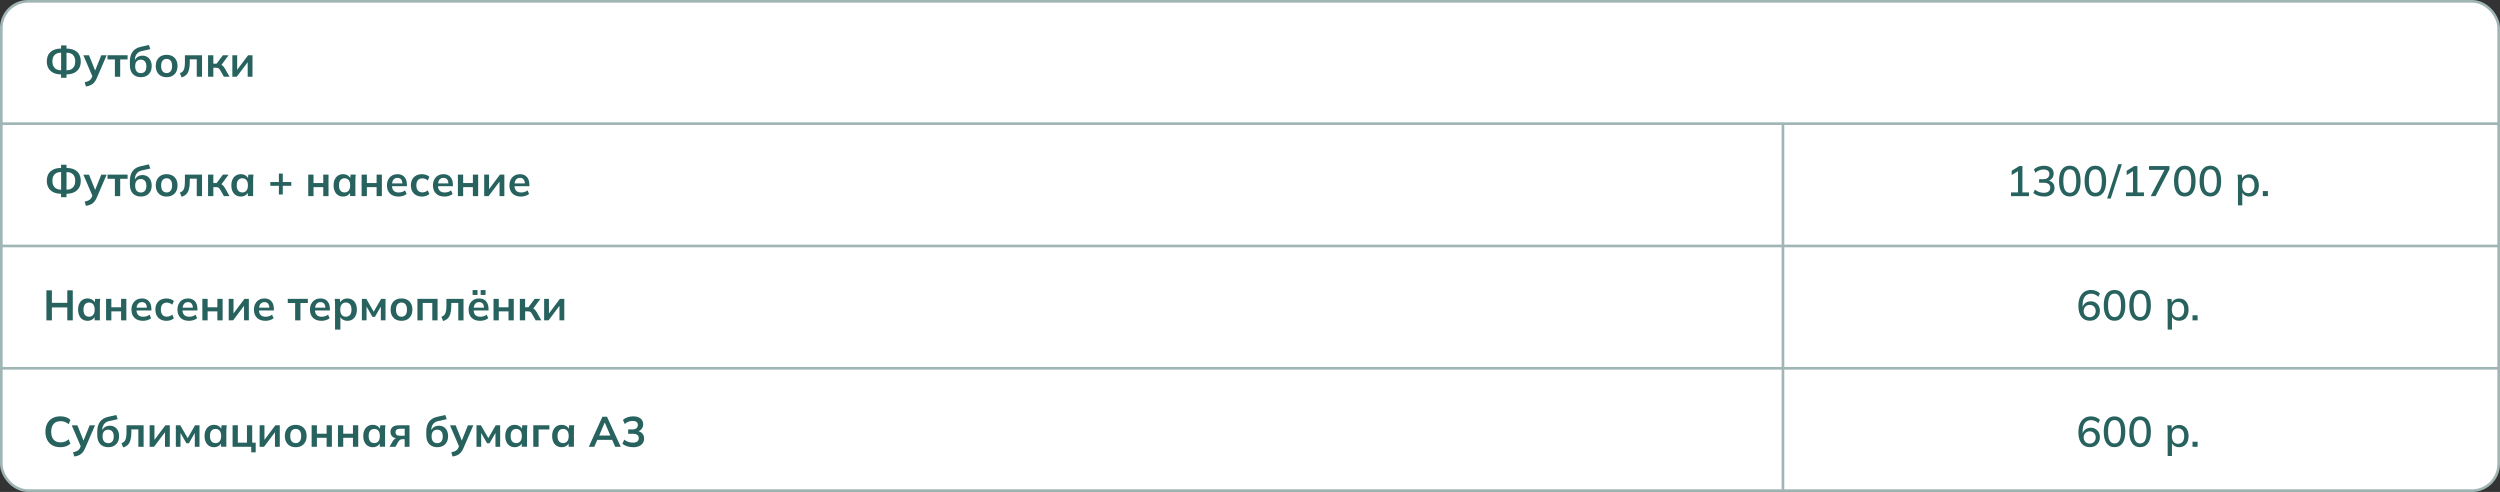 <?xml version="1.0" encoding="UTF-8"?>
<svg id="_Слой_2" data-name="Слой 2" xmlns="http://www.w3.org/2000/svg" viewBox="0 0 938.93 184.76">
  <rect x="0" y="0" width="938.93" height="184.76" fill="#333333" stroke="none"/>
  <defs>
    <style>
      .cls-1 {
        fill: #fff;
      }

      .cls-1, .cls-2 {
        stroke: #a0b6b5;
        stroke-miterlimit: 10;
      }

      .cls-3 {
        fill: #27625f;
        stroke-width: 0px;
      }

      .cls-2 {
        fill: none;
      }
    </style>
  </defs>
  <g id="_Слой_1-2" data-name="Слой 1">
    <g>
      <g>
        <rect class="cls-1" x=".5" y=".5" width="937.93" height="183.76" rx="10" ry="10"/>
        <line class="cls-2" x1=".5" y1="46.44" x2="938.43" y2="46.44"/>
        <line class="cls-2" x1="669.63" y1="46.44" x2="669.63" y2="184.26"/>
        <line class="cls-2" x1=".5" y1="92.38" x2="938.43" y2="92.38"/>
        <line class="cls-2" x1=".5" y1="138.32" x2="938.43" y2="138.32"/>
      </g>
      <g>
        <g>
          <path class="cls-3" d="m22.93,74.06v-1.66l.51.38h-.45c-1.12,0-2.09-.19-2.9-.58-.81-.38-1.43-.94-1.86-1.66-.43-.72-.65-1.59-.65-2.62,0-1.56.47-2.75,1.42-3.59.94-.84,2.27-1.26,3.99-1.26h.45l-.51.38v-1.57h2.05v1.57l-.51-.38h.45c1.72,0,3.05.42,4,1.26.95.84,1.42,2.03,1.42,3.59,0,1.02-.22,1.9-.66,2.62-.44.72-1.06,1.27-1.86,1.66-.81.38-1.77.58-2.9.58h-.45l.51-.38v1.66h-2.05Zm.02-2.48v-7.3l.43.35h-.59c-.94,0-1.69.27-2.26.82-.57.55-.86,1.37-.86,2.47,0,.71.13,1.32.4,1.81.27.49.63.86,1.1,1.11s1.01.38,1.62.38h.59l-.43.35Zm2.03,0l-.45-.35h.61c.61,0,1.15-.12,1.62-.38s.83-.62,1.1-1.11c.26-.49.39-1.09.39-1.81,0-1.1-.28-1.92-.85-2.47-.57-.55-1.32-.82-2.26-.82h-.61l.45-.35v7.3Z"/>
          <path class="cls-3" d="m32.26,77.29l-.46-1.58c.5-.11.92-.23,1.26-.37.34-.14.62-.32.85-.54.22-.22.41-.51.56-.86l.4-.94-.05.78-3.52-8.19h2.13l2.53,6.3h-.46l2.54-6.3h2.02l-3.68,8.53c-.25.58-.51,1.05-.8,1.43-.29.38-.6.68-.93.91s-.69.41-1.09.54-.83.23-1.3.3Z"/>
          <path class="cls-3" d="m43.15,73.66v-6.51h-2.77v-1.57h7.54v1.57h-2.78v6.51h-1.98Z"/>
          <path class="cls-3" d="m52.94,73.82c-1.27,0-2.28-.38-3.03-1.15-.75-.77-1.13-1.89-1.13-3.38v-1.38c0-1.52.35-2.75,1.04-3.68s1.74-1.54,3.14-1.84l2.96-.67.54,1.57-3.33.74c-.55.12-1.01.34-1.38.66-.36.33-.63.71-.82,1.16s-.27.93-.27,1.44v.85h-.27c.12-.48.31-.9.59-1.26s.63-.64,1.06-.84c.43-.2.91-.3,1.46-.3.68,0,1.28.16,1.8.47.52.32.92.77,1.22,1.36s.45,1.3.45,2.12-.17,1.57-.5,2.19c-.34.62-.81,1.1-1.41,1.43s-1.31.5-2.12.5Zm-.06-1.52c.66,0,1.18-.21,1.54-.63.37-.42.55-1.05.55-1.9s-.19-1.45-.56-1.88c-.37-.43-.89-.65-1.54-.65s-1.16.21-1.54.64c-.37.43-.56,1.03-.56,1.82,0,.86.19,1.51.56,1.94.37.43.88.65,1.54.65Z"/>
          <path class="cls-3" d="m62.58,73.82c-.83,0-1.55-.17-2.16-.51-.61-.34-1.08-.83-1.42-1.46-.34-.63-.5-1.38-.5-2.24s.17-1.61.5-2.23c.34-.62.81-1.11,1.42-1.45.61-.34,1.33-.51,2.16-.51s1.55.17,2.17.51c.61.34,1.09.82,1.42,1.45.34.62.5,1.37.5,2.23s-.17,1.61-.5,2.24c-.34.63-.81,1.11-1.42,1.46-.61.34-1.34.51-2.17.51Zm0-1.54c.63,0,1.13-.22,1.5-.66.37-.44.56-1.11.56-2.01s-.19-1.56-.56-2c-.37-.44-.87-.66-1.5-.66s-1.13.22-1.5.66-.56,1.1-.56,2,.19,1.57.56,2.01c.37.44.88.66,1.5.66Z"/>
          <path class="cls-3" d="m68.19,73.88l-.62-1.57c.35-.13.65-.3.89-.5.24-.21.43-.47.58-.8.14-.33.25-.73.31-1.22.06-.49.1-1.06.1-1.74v-2.48h6.43v8.08h-1.98v-6.54h-2.62v1.01c0,1.16-.11,2.14-.32,2.92-.21.78-.54,1.41-.99,1.86-.45.46-1.04.78-1.76.98Z"/>
          <path class="cls-3" d="m78.14,73.66v-8.08h1.98v3.17h1.22l2.37-3.17h2.14l-2.98,4.03-.43-.62c.3.03.56.11.79.24.23.13.45.31.66.54s.41.52.62.87l1.7,3.02h-2.13l-1.38-2.43c-.14-.25-.28-.44-.42-.58s-.29-.23-.46-.29c-.17-.05-.38-.08-.62-.08h-1.07v3.38h-1.98Z"/>
          <path class="cls-3" d="m90.45,73.82c-.7,0-1.32-.17-1.86-.5s-.95-.82-1.25-1.45c-.3-.63-.45-1.38-.45-2.26s.15-1.62.45-2.25.71-1.1,1.25-1.44,1.15-.5,1.86-.5,1.28.17,1.8.5.86.79,1.03,1.35h-.18l.18-1.7h1.92c-.03.33-.06.67-.09,1.01-.03.34-.04.68-.04,1.01v6.06h-1.98l-.02-1.66h.19c-.17.55-.52,1-1.04,1.33-.52.33-1.11.5-1.78.5Zm.56-1.54c.63,0,1.14-.22,1.52-.66.38-.44.58-1.11.58-2.01s-.19-1.56-.58-2c-.38-.44-.89-.66-1.52-.66s-1.14.22-1.52.66c-.38.44-.58,1.1-.58,2s.19,1.57.57,2.01c.38.44.89.66,1.53.66Z"/>
          <path class="cls-3" d="m104.74,73.04v-3.26h-3.22v-1.41h3.22v-3.18h1.46v3.18h3.2v1.41h-3.2v3.26h-1.46Z"/>
          <path class="cls-3" d="m115.77,73.66v-8.08h1.98v3.17h3.65v-3.17h1.98v8.08h-1.98v-3.38h-3.65v3.38h-1.98Z"/>
          <path class="cls-3" d="m128.85,73.82c-.7,0-1.32-.17-1.86-.5s-.95-.82-1.25-1.45c-.3-.63-.45-1.38-.45-2.26s.15-1.62.45-2.25.71-1.1,1.25-1.44,1.15-.5,1.86-.5,1.28.17,1.8.5.86.79,1.03,1.35h-.18l.18-1.7h1.92c-.03.33-.06.67-.09,1.01-.03.34-.04.68-.04,1.01v6.06h-1.98l-.02-1.66h.19c-.17.55-.52,1-1.04,1.33-.52.33-1.11.5-1.78.5Zm.56-1.54c.63,0,1.14-.22,1.52-.66.38-.44.58-1.11.58-2.01s-.19-1.56-.58-2c-.38-.44-.89-.66-1.52-.66s-1.14.22-1.52.66c-.38.44-.58,1.1-.58,2s.19,1.57.57,2.01c.38.44.89.66,1.53.66Z"/>
          <path class="cls-3" d="m135.81,73.66v-8.08h1.98v3.17h3.65v-3.17h1.98v8.08h-1.98v-3.38h-3.65v3.38h-1.98Z"/>
          <path class="cls-3" d="m149.66,73.82c-1.35,0-2.42-.37-3.18-1.12-.77-.75-1.15-1.77-1.15-3.07,0-.84.17-1.58.5-2.21.33-.63.79-1.12,1.38-1.47.59-.35,1.28-.53,2.07-.53s1.43.17,1.95.5c.52.33.92.79,1.19,1.39.27.6.41,1.3.41,2.1v.53h-5.89v-1.06h4.46l-.27.22c0-.75-.16-1.32-.47-1.71-.31-.39-.77-.59-1.37-.59-.66,0-1.17.23-1.53.7-.36.47-.54,1.13-.54,1.97v.21c0,.87.22,1.53.65,1.96s1.04.65,1.83.65c.46,0,.89-.06,1.29-.18.4-.12.78-.32,1.14-.6l.59,1.34c-.38.31-.84.55-1.38.72s-1.1.26-1.7.26Z"/>
          <path class="cls-3" d="m158.46,73.82c-.83,0-1.56-.17-2.18-.51-.62-.34-1.11-.83-1.45-1.46-.34-.63-.51-1.39-.51-2.26s.17-1.62.52-2.24c.35-.62.83-1.09,1.45-1.42.62-.33,1.34-.5,2.18-.5.53,0,1.05.08,1.56.25.51.17.92.4,1.24.71l-.61,1.39c-.29-.27-.61-.47-.97-.6-.36-.13-.71-.2-1.05-.2-.71,0-1.27.22-1.67.67s-.6,1.1-.6,1.95.2,1.51.6,1.97.96.69,1.67.69c.33,0,.67-.06,1.03-.19s.69-.33.98-.59l.61,1.38c-.33.31-.75.55-1.26.72s-1.02.26-1.54.26Z"/>
          <path class="cls-3" d="m166.94,73.82c-1.35,0-2.42-.37-3.18-1.12-.77-.75-1.15-1.77-1.15-3.07,0-.84.17-1.58.5-2.21.33-.63.79-1.12,1.38-1.47.59-.35,1.28-.53,2.07-.53s1.43.17,1.95.5c.52.33.92.79,1.19,1.39.27.6.41,1.3.41,2.1v.53h-5.89v-1.06h4.46l-.27.22c0-.75-.16-1.32-.47-1.71-.31-.39-.77-.59-1.37-.59-.66,0-1.17.23-1.53.7-.36.47-.54,1.13-.54,1.97v.21c0,.87.22,1.53.65,1.96s1.04.65,1.83.65c.46,0,.89-.06,1.29-.18.4-.12.78-.32,1.14-.6l.59,1.34c-.38.31-.84.55-1.38.72s-1.1.26-1.7.26Z"/>
          <path class="cls-3" d="m171.97,73.66v-8.08h1.98v3.17h3.65v-3.17h1.98v8.08h-1.98v-3.38h-3.65v3.38h-1.98Z"/>
          <path class="cls-3" d="m181.85,73.66v-8.08h1.81v6.11h-.48l4.59-6.11h1.65v8.08h-1.81v-6.13h.5l-4.61,6.13h-1.65Z"/>
          <path class="cls-3" d="m195.66,73.82c-1.35,0-2.42-.37-3.18-1.12-.77-.75-1.15-1.77-1.15-3.07,0-.84.17-1.58.5-2.21.33-.63.79-1.12,1.38-1.47.59-.35,1.28-.53,2.07-.53s1.43.17,1.95.5c.52.33.92.79,1.19,1.39.27.6.41,1.3.41,2.1v.53h-5.89v-1.06h4.46l-.27.22c0-.75-.16-1.32-.47-1.71-.31-.39-.77-.59-1.37-.59-.66,0-1.17.23-1.53.7-.36.47-.54,1.13-.54,1.97v.21c0,.87.22,1.53.65,1.96s1.04.65,1.83.65c.46,0,.89-.06,1.29-.18.4-.12.78-.32,1.14-.6l.59,1.34c-.38.31-.84.55-1.38.72s-1.1.26-1.7.26Z"/>
        </g>
        <g>
          <path class="cls-3" d="m17.43,120.32v-11.28h2.06v4.7h5.78v-4.7h2.06v11.28h-2.06v-4.86h-5.78v4.86h-2.06Z"/>
          <path class="cls-3" d="m32.89,120.49c-.7,0-1.32-.17-1.86-.5s-.95-.82-1.25-1.45c-.3-.63-.45-1.38-.45-2.26s.15-1.62.45-2.25.71-1.1,1.25-1.44,1.15-.5,1.86-.5,1.28.17,1.8.5.86.79,1.03,1.35h-.18l.18-1.7h1.92c-.03.33-.06.67-.09,1.01-.03.34-.04.68-.04,1.01v6.06h-1.98l-.02-1.66h.19c-.17.55-.52,1-1.04,1.33-.52.33-1.11.5-1.78.5Zm.56-1.54c.63,0,1.14-.22,1.52-.66.38-.44.58-1.11.58-2.01s-.19-1.56-.58-2c-.38-.44-.89-.66-1.52-.66s-1.14.22-1.52.66c-.38.44-.58,1.1-.58,2s.19,1.57.57,2.01c.38.44.89.66,1.53.66Z"/>
          <path class="cls-3" d="m39.84,120.32v-8.08h1.98v3.17h3.65v-3.17h1.98v8.08h-1.98v-3.38h-3.65v3.38h-1.98Z"/>
          <path class="cls-3" d="m53.7,120.49c-1.35,0-2.42-.37-3.18-1.12-.77-.75-1.15-1.77-1.15-3.07,0-.84.17-1.58.5-2.21.33-.63.79-1.12,1.38-1.47.59-.35,1.28-.53,2.07-.53s1.43.17,1.95.5c.52.33.92.79,1.19,1.39.27.6.41,1.3.41,2.1v.53h-5.89v-1.06h4.46l-.27.22c0-.75-.16-1.32-.47-1.71-.31-.39-.77-.59-1.37-.59-.66,0-1.17.23-1.53.7-.36.47-.54,1.13-.54,1.97v.21c0,.87.22,1.53.65,1.96s1.04.65,1.83.65c.46,0,.89-.06,1.29-.18.4-.12.78-.32,1.14-.6l.59,1.34c-.38.31-.84.55-1.38.72s-1.1.26-1.7.26Z"/>
          <path class="cls-3" d="m62.5,120.49c-.83,0-1.56-.17-2.18-.51-.62-.34-1.11-.83-1.45-1.46-.34-.63-.51-1.39-.51-2.26s.17-1.62.52-2.24c.35-.62.83-1.09,1.45-1.42.62-.33,1.34-.5,2.18-.5.53,0,1.05.08,1.56.25.51.17.92.4,1.24.71l-.61,1.39c-.29-.27-.61-.47-.97-.6-.36-.13-.71-.2-1.05-.2-.71,0-1.27.22-1.67.67s-.6,1.1-.6,1.95.2,1.51.6,1.97.96.69,1.67.69c.33,0,.67-.06,1.03-.19s.69-.33.98-.59l.61,1.38c-.33.31-.75.55-1.26.72s-1.02.26-1.54.26Z"/>
          <path class="cls-3" d="m70.98,120.49c-1.35,0-2.42-.37-3.18-1.12-.77-.75-1.15-1.77-1.15-3.07,0-.84.17-1.58.5-2.21.33-.63.79-1.12,1.38-1.47.59-.35,1.28-.53,2.07-.53s1.43.17,1.95.5c.52.33.92.79,1.19,1.39.27.6.41,1.3.41,2.1v.53h-5.89v-1.06h4.46l-.27.22c0-.75-.16-1.32-.47-1.71-.31-.39-.77-.59-1.37-.59-.66,0-1.17.23-1.53.7-.36.47-.54,1.13-.54,1.97v.21c0,.87.22,1.53.65,1.96s1.04.65,1.83.65c.46,0,.89-.06,1.29-.18.4-.12.78-.32,1.14-.6l.59,1.34c-.38.31-.84.55-1.38.72s-1.1.26-1.7.26Z"/>
          <path class="cls-3" d="m76,120.32v-8.08h1.98v3.17h3.65v-3.17h1.98v8.08h-1.98v-3.38h-3.65v3.38h-1.98Z"/>
          <path class="cls-3" d="m85.89,120.32v-8.08h1.81v6.11h-.48l4.59-6.11h1.65v8.08h-1.81v-6.13h.5l-4.61,6.13h-1.65Z"/>
          <path class="cls-3" d="m99.7,120.49c-1.35,0-2.42-.37-3.18-1.12-.77-.75-1.15-1.77-1.15-3.07,0-.84.17-1.58.5-2.21.33-.63.79-1.12,1.38-1.47.59-.35,1.28-.53,2.07-.53s1.43.17,1.95.5c.52.33.92.79,1.19,1.39.27.6.41,1.3.41,2.1v.53h-5.89v-1.06h4.46l-.27.22c0-.75-.16-1.32-.47-1.71-.31-.39-.77-.59-1.37-.59-.66,0-1.17.23-1.53.7-.36.47-.54,1.13-.54,1.97v.21c0,.87.22,1.53.65,1.96s1.04.65,1.83.65c.46,0,.89-.06,1.29-.18.4-.12.78-.32,1.14-.6l.59,1.34c-.38.31-.84.55-1.38.72s-1.1.26-1.7.26Z"/>
          <path class="cls-3" d="m110.85,120.32v-6.51h-2.77v-1.57h7.54v1.57h-2.78v6.51h-1.98Z"/>
          <path class="cls-3" d="m120.74,120.49c-1.35,0-2.42-.37-3.18-1.12-.77-.75-1.15-1.77-1.15-3.07,0-.84.17-1.58.5-2.21.33-.63.79-1.12,1.38-1.47.59-.35,1.28-.53,2.07-.53s1.43.17,1.95.5c.52.33.92.79,1.19,1.39.27.6.41,1.3.41,2.1v.53h-5.89v-1.06h4.46l-.27.22c0-.75-.16-1.32-.47-1.71-.31-.39-.77-.59-1.37-.59-.66,0-1.17.23-1.53.7-.36.47-.54,1.13-.54,1.97v.21c0,.87.22,1.53.65,1.96s1.04.65,1.83.65c.46,0,.89-.06,1.29-.18.4-.12.78-.32,1.14-.6l.59,1.34c-.38.31-.84.55-1.38.72s-1.1.26-1.7.26Z"/>
          <path class="cls-3" d="m125.83,123.78v-9.52c0-.33-.01-.67-.03-1.01-.02-.34-.05-.68-.1-1.01h1.94l.18,1.7h-.18c.16-.57.5-1.02,1.02-1.35.52-.34,1.12-.5,1.8-.5s1.34.17,1.87.5c.53.34.95.82,1.25,1.44.3.62.45,1.37.45,2.25s-.15,1.63-.45,2.26c-.3.63-.71,1.11-1.25,1.45-.53.34-1.16.5-1.87.5-.67,0-1.26-.17-1.78-.5-.51-.33-.85-.77-1.02-1.33h.18v5.12h-2Zm4.06-4.83c.64,0,1.15-.22,1.54-.66.38-.44.58-1.11.58-2.01s-.19-1.56-.58-2-.9-.66-1.54-.66-1.14.22-1.52.66-.58,1.1-.58,2,.19,1.57.58,2.01c.38.44.89.66,1.52.66Z"/>
          <path class="cls-3" d="m135.91,120.32v-8.08h1.66l2.78,4.83,2.78-4.83h1.66v8.08h-1.76v-5.84h.37l-2.59,4.53h-.93l-2.59-4.53h.37v5.84h-1.76Z"/>
          <path class="cls-3" d="m150.79,120.49c-.83,0-1.55-.17-2.16-.51-.61-.34-1.08-.83-1.42-1.46-.34-.63-.5-1.38-.5-2.24s.17-1.61.5-2.23c.34-.62.81-1.11,1.42-1.45.61-.34,1.33-.51,2.16-.51s1.55.17,2.17.51c.61.34,1.09.82,1.42,1.45.34.62.5,1.37.5,2.23s-.17,1.61-.5,2.24c-.34.63-.81,1.11-1.42,1.46-.61.34-1.34.51-2.17.51Zm0-1.54c.63,0,1.13-.22,1.5-.66.37-.44.56-1.11.56-2.01s-.19-1.56-.56-2c-.37-.44-.87-.66-1.5-.66s-1.13.22-1.5.66-.56,1.1-.56,2,.19,1.57.56,2.01c.37.44.88.66,1.5.66Z"/>
          <path class="cls-3" d="m156.77,120.32v-8.08h7.57v8.08h-1.98v-6.54h-3.6v6.54h-1.98Z"/>
          <path class="cls-3" d="m166.4,120.55l-.62-1.57c.35-.13.65-.3.89-.5.24-.21.43-.47.58-.8.14-.33.25-.73.31-1.22.06-.49.1-1.06.1-1.74v-2.48h6.43v8.08h-1.98v-6.54h-2.62v1.01c0,1.16-.11,2.14-.32,2.92-.21.78-.54,1.41-.99,1.86-.45.46-1.04.78-1.76.98Z"/>
          <path class="cls-3" d="m180.32,120.49c-1.35,0-2.42-.37-3.18-1.12-.77-.75-1.15-1.77-1.15-3.07,0-.84.17-1.58.5-2.21.33-.63.79-1.12,1.38-1.47.59-.35,1.28-.53,2.07-.53s1.43.17,1.95.5c.52.33.92.79,1.19,1.39.27.6.41,1.3.41,2.1v.53h-5.89v-1.06h4.46l-.27.22c0-.75-.16-1.32-.47-1.71-.31-.39-.77-.59-1.37-.59-.66,0-1.17.23-1.53.7-.36.47-.54,1.13-.54,1.97v.21c0,.87.22,1.53.65,1.96s1.04.65,1.83.65c.46,0,.89-.06,1.29-.18.4-.12.78-.32,1.14-.6l.59,1.34c-.38.31-.84.55-1.38.72s-1.1.26-1.7.26Zm-2.82-9.71v-1.84h1.84v1.84h-1.84Zm3.02,0v-1.84h1.84v1.84h-1.84Z"/>
          <path class="cls-3" d="m185.35,120.32v-8.08h1.98v3.17h3.65v-3.17h1.98v8.08h-1.98v-3.38h-3.65v3.38h-1.98Z"/>
          <path class="cls-3" d="m195.24,120.32v-8.08h1.98v3.17h1.22l2.37-3.17h2.14l-2.98,4.03-.43-.62c.3.03.56.11.79.24.23.13.45.31.66.54s.41.52.62.87l1.7,3.02h-2.13l-1.38-2.43c-.14-.25-.28-.44-.42-.58s-.29-.23-.46-.29c-.17-.05-.38-.08-.62-.08h-1.07v3.38h-1.98Z"/>
          <path class="cls-3" d="m204.36,120.32v-8.08h1.81v6.11h-.48l4.59-6.11h1.65v8.08h-1.81v-6.13h.5l-4.61,6.13h-1.65Z"/>
        </g>
        <g>
          <path class="cls-3" d="m22.68,167.96c-1.17,0-2.18-.24-3.02-.71-.84-.47-1.48-1.15-1.93-2.02s-.67-1.9-.67-3.08.22-2.21.67-3.07,1.09-1.53,1.93-2.01c.84-.47,1.84-.71,3.02-.71.79,0,1.5.11,2.14.34s1.18.55,1.64.99l-.67,1.63c-.5-.41-.98-.7-1.45-.87-.46-.18-1-.26-1.59-.26-1.14,0-2.01.34-2.62,1.03-.6.69-.9,1.67-.9,2.94s.3,2.25.9,2.94c.6.69,1.47,1.04,2.62,1.04.6,0,1.13-.09,1.59-.26.46-.18.95-.47,1.45-.89l.67,1.63c-.46.43-1,.76-1.64.99s-1.35.35-2.14.35Z"/>
          <path class="cls-3" d="m27.89,171.44l-.46-1.58c.5-.11.92-.23,1.26-.37.34-.14.62-.32.85-.54s.41-.51.56-.86l.4-.94-.05.78-3.52-8.19h2.13l2.53,6.3h-.46l2.54-6.3h2.02l-3.68,8.53c-.25.58-.51,1.05-.8,1.43-.29.38-.6.68-.93.91-.33.23-.69.41-1.09.54-.39.13-.83.23-1.3.3Z"/>
          <path class="cls-3" d="m40.69,167.96c-1.27,0-2.28-.38-3.03-1.15-.75-.77-1.13-1.89-1.13-3.38v-1.38c0-1.52.35-2.75,1.04-3.68s1.74-1.54,3.14-1.84l2.96-.67.54,1.57-3.33.74c-.55.12-1.01.34-1.38.66-.36.32-.63.71-.82,1.16s-.27.93-.27,1.44v.85h-.27c.12-.48.31-.9.59-1.26s.63-.64,1.06-.84.91-.3,1.46-.3c.68,0,1.28.16,1.8.47s.92.77,1.22,1.36.45,1.3.45,2.12-.17,1.57-.5,2.19-.81,1.1-1.41,1.43-1.31.5-2.12.5Zm-.06-1.52c.66,0,1.18-.21,1.54-.63.37-.42.55-1.05.55-1.9s-.19-1.45-.56-1.88c-.37-.43-.89-.65-1.54-.65s-1.16.21-1.54.64c-.37.43-.56,1.04-.56,1.82,0,.86.19,1.51.56,1.94.37.43.88.65,1.54.65Z"/>
          <path class="cls-3" d="m46.25,168.03l-.62-1.57c.35-.13.65-.3.89-.5.24-.21.43-.47.58-.8.14-.33.25-.73.31-1.22.06-.49.1-1.06.1-1.74v-2.48h6.43v8.08h-1.98v-6.54h-2.62v1.01c0,1.16-.11,2.14-.32,2.92-.21.78-.54,1.41-.99,1.86-.45.46-1.04.79-1.76.98Z"/>
          <path class="cls-3" d="m56.2,167.8v-8.08h1.81v6.11h-.48l4.59-6.11h1.65v8.08h-1.81v-6.13h.5l-4.61,6.13h-1.65Z"/>
          <path class="cls-3" d="m66.04,167.8v-8.08h1.66l2.78,4.83,2.78-4.83h1.66v8.08h-1.76v-5.84h.37l-2.59,4.53h-.93l-2.59-4.53h.37v5.84h-1.76Z"/>
          <path class="cls-3" d="m80.39,167.96c-.7,0-1.32-.17-1.86-.5s-.95-.82-1.25-1.45c-.3-.63-.45-1.38-.45-2.26s.15-1.62.45-2.25c.3-.62.71-1.1,1.25-1.44s1.15-.5,1.86-.5,1.28.17,1.8.5.86.79,1.03,1.35h-.18l.18-1.7h1.92c-.03.33-.06.67-.09,1.01-.03.34-.04.68-.04,1.01v6.06h-1.98l-.02-1.66h.19c-.17.55-.52,1-1.04,1.33-.52.33-1.11.5-1.78.5Zm.56-1.54c.63,0,1.14-.22,1.52-.66.38-.44.58-1.11.58-2.01s-.19-1.56-.58-2c-.38-.44-.89-.66-1.52-.66s-1.14.22-1.52.66c-.38.44-.58,1.1-.58,2s.19,1.56.57,2.01c.38.44.89.66,1.53.66Z"/>
          <path class="cls-3" d="m94.36,169.88v-2.08h-7.01v-8.08h1.98v6.54h3.42v-6.54h1.97v6.54h1.31v3.62h-1.68Z"/>
          <path class="cls-3" d="m97.51,167.8v-8.08h1.81v6.11h-.48l4.59-6.11h1.65v8.08h-1.81v-6.13h.5l-4.61,6.13h-1.65Z"/>
          <path class="cls-3" d="m111.06,167.96c-.83,0-1.55-.17-2.16-.51-.61-.34-1.08-.83-1.42-1.46-.34-.63-.5-1.38-.5-2.24s.17-1.61.5-2.23c.34-.62.81-1.11,1.42-1.45.61-.34,1.33-.51,2.16-.51s1.55.17,2.17.51,1.09.82,1.42,1.45c.34.62.5,1.37.5,2.23s-.17,1.61-.5,2.24c-.34.63-.81,1.11-1.42,1.46s-1.34.51-2.17.51Zm0-1.54c.63,0,1.13-.22,1.5-.66.37-.44.56-1.11.56-2.01s-.19-1.56-.56-2c-.37-.44-.87-.66-1.5-.66s-1.13.22-1.5.66-.56,1.1-.56,2,.19,1.56.56,2.01c.37.44.88.66,1.5.66Z"/>
          <path class="cls-3" d="m117.04,167.8v-8.08h1.98v3.17h3.65v-3.17h1.98v8.08h-1.98v-3.38h-3.65v3.38h-1.98Z"/>
          <path class="cls-3" d="m126.93,167.8v-8.08h1.98v3.17h3.65v-3.17h1.98v8.08h-1.98v-3.38h-3.65v3.38h-1.98Z"/>
          <path class="cls-3" d="m140,167.96c-.7,0-1.32-.17-1.86-.5s-.95-.82-1.25-1.45c-.3-.63-.45-1.38-.45-2.26s.15-1.62.45-2.25c.3-.62.71-1.1,1.25-1.44s1.15-.5,1.86-.5,1.28.17,1.8.5.86.79,1.03,1.35h-.18l.18-1.7h1.92c-.03.33-.06.67-.09,1.01-.03.34-.04.68-.04,1.01v6.06h-1.98l-.02-1.66h.19c-.17.55-.52,1-1.04,1.33-.52.33-1.11.5-1.78.5Zm.56-1.54c.63,0,1.14-.22,1.52-.66.38-.44.58-1.11.58-2.01s-.19-1.56-.58-2c-.38-.44-.89-.66-1.52-.66s-1.14.22-1.52.66c-.38.44-.58,1.1-.58,2s.19,1.56.57,2.01c.38.44.89.66,1.53.66Z"/>
          <path class="cls-3" d="m146.29,167.8l1.23-2.13c.21-.36.48-.65.79-.87.31-.22.64-.33.98-.33h.35l-.02.18c-.95,0-1.68-.21-2.19-.62-.51-.42-.77-1.02-.77-1.82s.26-1.4.79-1.83c.53-.43,1.3-.65,2.33-.65h4.02v8.08h-1.82v-2.85h-.91c-.33,0-.62.09-.87.27-.25.18-.46.42-.63.71l-1.06,1.87h-2.22Zm3.89-4.14h1.81v-2.64h-1.81c-.54,0-.95.12-1.22.35-.27.23-.41.55-.41.96,0,.43.14.75.41.98.27.23.68.34,1.22.34Z"/>
          <path class="cls-3" d="m164.26,167.96c-1.27,0-2.28-.38-3.03-1.15-.75-.77-1.13-1.89-1.13-3.38v-1.38c0-1.52.35-2.75,1.04-3.68s1.74-1.54,3.14-1.84l2.96-.67.54,1.57-3.33.74c-.55.12-1.01.34-1.38.66-.36.32-.63.71-.82,1.16s-.27.93-.27,1.44v.85h-.27c.12-.48.31-.9.59-1.26s.63-.64,1.06-.84.91-.3,1.46-.3c.68,0,1.28.16,1.8.47s.92.77,1.22,1.36.45,1.3.45,2.12-.17,1.57-.5,2.19-.81,1.1-1.41,1.43-1.31.5-2.12.5Zm-.06-1.52c.66,0,1.18-.21,1.54-.63.37-.42.55-1.05.55-1.9s-.19-1.45-.56-1.88c-.37-.43-.89-.65-1.54-.65s-1.16.21-1.54.64c-.37.43-.56,1.04-.56,1.82,0,.86.19,1.51.56,1.94.37.43.88.65,1.54.65Z"/>
          <path class="cls-3" d="m169.96,171.44l-.46-1.58c.5-.11.92-.23,1.26-.37.34-.14.62-.32.85-.54.22-.22.41-.51.56-.86l.4-.94-.05.78-3.52-8.19h2.13l2.53,6.3h-.46l2.54-6.3h2.02l-3.68,8.53c-.25.58-.51,1.05-.8,1.43-.29.38-.6.68-.93.91-.33.23-.69.41-1.09.54-.39.13-.83.23-1.3.3Z"/>
          <path class="cls-3" d="m178.96,167.8v-8.08h1.66l2.78,4.83,2.78-4.83h1.66v8.08h-1.76v-5.84h.37l-2.59,4.53h-.93l-2.59-4.53h.37v5.84h-1.76Z"/>
          <path class="cls-3" d="m193.32,167.96c-.7,0-1.32-.17-1.86-.5s-.95-.82-1.25-1.45c-.3-.63-.45-1.38-.45-2.26s.15-1.62.45-2.25c.3-.62.71-1.1,1.25-1.44s1.15-.5,1.86-.5,1.28.17,1.8.5.86.79,1.03,1.35h-.18l.18-1.7h1.92c-.03.33-.06.67-.09,1.01-.03.34-.04.68-.04,1.01v6.06h-1.98l-.02-1.66h.19c-.17.55-.52,1-1.04,1.33-.52.33-1.11.5-1.78.5Zm.56-1.54c.63,0,1.14-.22,1.52-.66.38-.44.58-1.11.58-2.01s-.19-1.56-.58-2c-.38-.44-.89-.66-1.52-.66s-1.14.22-1.52.66c-.38.44-.58,1.1-.58,2s.19,1.56.57,2.01c.38.44.89.66,1.53.66Z"/>
          <path class="cls-3" d="m200.28,167.8v-8.08h6.06v1.57h-4.06v6.51h-2Z"/>
          <path class="cls-3" d="m210.93,167.96c-.7,0-1.32-.17-1.86-.5s-.95-.82-1.25-1.45c-.3-.63-.45-1.38-.45-2.26s.15-1.62.45-2.25c.3-.62.71-1.1,1.25-1.44s1.15-.5,1.86-.5,1.28.17,1.8.5.86.79,1.03,1.35h-.18l.18-1.7h1.92c-.03.33-.06.67-.09,1.01-.03.34-.04.68-.04,1.01v6.06h-1.98l-.02-1.66h.19c-.17.55-.52,1-1.04,1.33-.52.33-1.11.5-1.78.5Zm.56-1.54c.63,0,1.14-.22,1.52-.66.38-.44.58-1.11.58-2.01s-.19-1.56-.58-2c-.38-.44-.89-.66-1.52-.66s-1.14.22-1.52.66c-.38.44-.58,1.1-.58,2s.19,1.56.57,2.01c.38.44.89.66,1.53.66Z"/>
          <path class="cls-3" d="m221.14,167.8l5.1-11.28h1.73l5.17,11.28h-2.1l-1.38-3.17.83.56h-6.77l.86-.56-1.38,3.17h-2.08Zm5.95-9.07l-2.26,5.34-.42-.5h5.38l-.34.5-2.3-5.34h-.06Z"/>
          <path class="cls-3" d="m237.76,167.96c-.78,0-1.53-.11-2.24-.34-.71-.23-1.3-.55-1.76-.95l.67-1.55c.5.38,1.02.67,1.56.85.54.18,1.11.27,1.7.27.73,0,1.28-.14,1.65-.43.37-.29.56-.71.56-1.26s-.18-.94-.55-1.21-.9-.41-1.61-.41h-1.82v-1.65h1.65c.61,0,1.09-.15,1.46-.45.36-.3.54-.71.54-1.23,0-.49-.17-.86-.5-1.12-.34-.26-.82-.38-1.45-.38-1.13,0-2.13.38-2.99,1.15l-.67-1.54c.46-.43,1.03-.76,1.7-.99.68-.23,1.39-.35,2.14-.35,1.17,0,2.09.26,2.76.79.67.53,1,1.26,1,2.2,0,.67-.19,1.25-.57,1.74-.38.48-.9.81-1.56.97v-.19c.78.13,1.38.45,1.82.95.43.51.65,1.14.65,1.9,0,1-.37,1.79-1.1,2.38-.74.58-1.74.87-3.02.87Z"/>
        </g>
        <g>
          <path class="cls-3" d="m755.28,73.66v-1.39h2.62v-8.48h.83l-3.2,1.95v-1.6l2.83-1.76h1.2v9.89h2.46v1.39h-6.75Z"/>
          <path class="cls-3" d="m767.64,73.8c-.77,0-1.5-.12-2.21-.34-.7-.23-1.29-.56-1.76-.98l.58-1.26c.52.41,1.06.7,1.6.9s1.13.29,1.74.29c.79,0,1.39-.17,1.8-.5.41-.33.62-.81.62-1.42s-.21-1.07-.62-1.38c-.41-.31-1.02-.47-1.82-.47h-1.74v-1.34h1.62c.68,0,1.23-.17,1.63-.52s.61-.82.61-1.42c0-.54-.19-.96-.56-1.26-.37-.29-.91-.44-1.6-.44-1.17,0-2.2.41-3.09,1.23l-.56-1.26c.44-.44.99-.78,1.66-1.02.67-.24,1.38-.36,2.11-.36,1.13,0,2.02.26,2.67.78.65.52.98,1.23.98,2.15,0,.69-.19,1.29-.58,1.78s-.92.82-1.59.98v-.18c.8.13,1.42.45,1.85.95.43.51.65,1.14.65,1.9,0,1-.35,1.79-1.06,2.36-.71.57-1.68.86-2.92.86Z"/>
          <path class="cls-3" d="m777.36,73.8c-1.3,0-2.3-.5-3-1.5-.7-1-1.05-2.43-1.05-4.3s.35-3.34,1.05-4.31c.7-.98,1.7-1.46,3-1.46s2.31.49,3.01,1.46c.69.98,1.04,2.41,1.04,4.3s-.35,3.32-1.05,4.31c-.7,1-1.7,1.5-3,1.5Zm0-1.39c.82,0,1.43-.36,1.83-1.07.4-.71.6-1.83.6-3.34s-.2-2.64-.6-3.34c-.4-.7-1.01-1.05-1.83-1.05s-1.42.35-1.82,1.05c-.41.7-.61,1.81-.61,3.32s.21,2.65.62,3.36c.41.71,1.02,1.07,1.82,1.07Z"/>
          <path class="cls-3" d="m786.96,73.8c-1.3,0-2.3-.5-3-1.5-.7-1-1.05-2.43-1.05-4.3s.35-3.34,1.05-4.31c.7-.98,1.7-1.46,3-1.46s2.31.49,3.01,1.46c.69.98,1.04,2.41,1.04,4.3s-.35,3.32-1.05,4.31c-.7,1-1.7,1.5-3,1.5Zm0-1.39c.82,0,1.43-.36,1.83-1.07.4-.71.6-1.83.6-3.34s-.2-2.64-.6-3.34c-.4-.7-1.01-1.05-1.83-1.05s-1.42.35-1.82,1.05c-.41.7-.61,1.81-.61,3.32s.21,2.65.62,3.36c.41.71,1.02,1.07,1.82,1.07Z"/>
          <path class="cls-3" d="m792.73,74.57h-1.36l4.19-12.91h1.36l-4.19,12.91Z"/>
          <path class="cls-3" d="m798.47,73.66v-1.39h2.62v-8.48h.83l-3.2,1.95v-1.6l2.83-1.76h1.2v9.89h2.46v1.39h-6.75Z"/>
          <path class="cls-3" d="m807.75,73.66l5.54-10.51v.64h-6.18v-1.41h7.68v1.23l-5.22,10.05h-1.82Z"/>
          <path class="cls-3" d="m820.55,73.8c-1.3,0-2.3-.5-3-1.5s-1.05-2.43-1.05-4.3.35-3.34,1.05-4.31c.7-.98,1.7-1.46,3-1.46s2.31.49,3.01,1.46c.69.98,1.04,2.41,1.04,4.3s-.35,3.32-1.05,4.31-1.7,1.5-3,1.5Zm0-1.39c.82,0,1.43-.36,1.83-1.07.4-.71.6-1.83.6-3.34s-.2-2.64-.6-3.34c-.4-.7-1.01-1.05-1.83-1.05s-1.42.35-1.82,1.05c-.41.7-.61,1.81-.61,3.32s.21,2.65.62,3.36c.41.71,1.02,1.07,1.82,1.07Z"/>
          <path class="cls-3" d="m830.15,73.8c-1.3,0-2.3-.5-3-1.5s-1.05-2.43-1.05-4.3.35-3.34,1.05-4.31c.7-.98,1.7-1.46,3-1.46s2.31.49,3.01,1.46c.69.98,1.04,2.41,1.04,4.3s-.35,3.32-1.05,4.31-1.7,1.5-3,1.5Zm0-1.39c.82,0,1.43-.36,1.83-1.07.4-.71.6-1.83.6-3.34s-.2-2.64-.6-3.34c-.4-.7-1.01-1.05-1.83-1.05s-1.42.35-1.82,1.05c-.41.7-.61,1.81-.61,3.32s.21,2.65.62,3.36c.41.71,1.02,1.07,1.82,1.07Z"/>
          <path class="cls-3" d="m840.51,77.12v-9.58c0-.31-.01-.63-.04-.95-.03-.33-.06-.65-.09-.98h1.57l.16,1.82h-.18c.17-.61.51-1.09,1.03-1.44.52-.35,1.13-.53,1.85-.53s1.34.17,1.87.5.95.81,1.24,1.43c.29.62.44,1.37.44,2.24s-.15,1.61-.44,2.24c-.29.63-.71,1.11-1.24,1.44-.53.33-1.16.5-1.87.5s-1.31-.17-1.83-.52-.86-.82-1.03-1.42h.18v5.25h-1.62Zm3.9-4.58c.7,0,1.27-.25,1.69-.74.42-.49.63-1.22.63-2.18s-.21-1.68-.63-2.17c-.42-.48-.98-.73-1.69-.73s-1.27.24-1.69.73c-.42.49-.63,1.21-.63,2.17s.21,1.69.63,2.18c.42.49.98.74,1.69.74Z"/>
          <path class="cls-3" d="m849.85,73.66v-1.9h1.9v1.9h-1.9Z"/>
        </g>
        <g>
          <path class="cls-3" d="m784.94,120.47c-1.4,0-2.47-.49-3.22-1.46s-1.13-2.33-1.13-4.08c0-1.3.19-2.4.58-3.29s.93-1.57,1.64-2.04c.71-.47,1.57-.7,2.57-.7.6,0,1.19.12,1.79.34.6.23,1.1.55,1.5.97l-.59,1.25c-.39-.38-.83-.67-1.3-.86-.47-.19-.94-.29-1.42-.29-1.04,0-1.82.36-2.37,1.08s-.82,1.79-.82,3.22v1.36h-.16c.08-.58.26-1.07.54-1.5.29-.42.66-.74,1.12-.97.46-.22.97-.34,1.54-.34.67,0,1.27.15,1.78.46s.92.73,1.22,1.27c.3.54.45,1.16.45,1.85s-.16,1.35-.48,1.92c-.32.57-.76,1-1.32,1.32-.56.32-1.2.47-1.93.47Zm-.1-1.34c.45,0,.84-.1,1.18-.29.34-.19.6-.46.79-.81.19-.35.29-.75.29-1.21s-.1-.86-.29-1.2c-.19-.34-.46-.61-.79-.81s-.73-.3-1.18-.3-.84.1-1.18.3c-.34.2-.61.47-.8.81-.19.34-.29.74-.29,1.2s.1.86.29,1.21c.19.35.46.62.8.81.34.19.74.29,1.18.29Z"/>
          <path class="cls-3" d="m794.16,120.47c-1.3,0-2.3-.5-3-1.5-.7-1-1.05-2.43-1.05-4.3s.35-3.34,1.05-4.31c.7-.98,1.7-1.46,3-1.46s2.31.49,3.01,1.46c.69.98,1.04,2.41,1.04,4.3s-.35,3.32-1.05,4.31c-.7,1-1.7,1.5-3,1.5Zm0-1.39c.82,0,1.43-.36,1.83-1.07.4-.71.6-1.83.6-3.34s-.2-2.64-.6-3.34c-.4-.7-1.01-1.05-1.83-1.05s-1.42.35-1.82,1.05c-.41.7-.61,1.81-.61,3.32s.21,2.65.62,3.36c.41.71,1.02,1.07,1.82,1.07Z"/>
          <path class="cls-3" d="m803.76,120.47c-1.3,0-2.3-.5-3-1.5-.7-1-1.05-2.43-1.05-4.3s.35-3.34,1.05-4.31c.7-.98,1.7-1.46,3-1.46s2.31.49,3.01,1.46c.69.98,1.04,2.41,1.04,4.3s-.35,3.32-1.05,4.31c-.7,1-1.7,1.5-3,1.5Zm0-1.39c.82,0,1.43-.36,1.83-1.07.4-.71.6-1.83.6-3.34s-.2-2.64-.6-3.34c-.4-.7-1.01-1.05-1.83-1.05s-1.42.35-1.82,1.05c-.41.7-.61,1.81-.61,3.32s.21,2.65.62,3.36c.41.71,1.02,1.07,1.82,1.07Z"/>
          <path class="cls-3" d="m814.11,123.78v-9.58c0-.31-.01-.63-.04-.95-.03-.33-.06-.65-.09-.98h1.57l.16,1.82h-.18c.17-.61.51-1.09,1.03-1.44.52-.35,1.13-.53,1.85-.53s1.34.17,1.87.5.95.81,1.24,1.43c.29.62.44,1.37.44,2.24s-.15,1.61-.44,2.24c-.29.63-.71,1.11-1.24,1.44-.53.33-1.16.5-1.87.5s-1.31-.17-1.83-.52-.86-.82-1.03-1.42h.18v5.25h-1.62Zm3.9-4.58c.7,0,1.27-.25,1.69-.74.42-.49.63-1.22.63-2.18s-.21-1.68-.63-2.17c-.42-.48-.98-.73-1.69-.73s-1.27.24-1.69.73c-.42.49-.63,1.21-.63,2.17s.21,1.69.63,2.18c.42.49.98.74,1.69.74Z"/>
          <path class="cls-3" d="m823.45,120.32v-1.9h1.9v1.9h-1.9Z"/>
        </g>
        <g>
          <path class="cls-3" d="m784.94,167.95c-1.4,0-2.47-.49-3.22-1.46s-1.13-2.33-1.13-4.08c0-1.3.19-2.4.58-3.29s.93-1.57,1.64-2.04c.71-.47,1.57-.7,2.57-.7.6,0,1.19.12,1.79.34.6.23,1.1.55,1.5.97l-.59,1.25c-.39-.38-.83-.67-1.3-.86-.47-.19-.94-.29-1.42-.29-1.04,0-1.82.36-2.37,1.08-.54.72-.82,1.79-.82,3.22v1.36h-.16c.08-.58.26-1.07.54-1.5.29-.42.66-.74,1.12-.97.46-.22.97-.34,1.54-.34.67,0,1.27.16,1.78.46.52.31.92.73,1.22,1.27.3.54.45,1.16.45,1.85s-.16,1.35-.48,1.92c-.32.57-.76,1-1.32,1.32-.56.32-1.2.47-1.93.47Zm-.1-1.34c.45,0,.84-.1,1.18-.29s.6-.46.79-.81c.19-.35.29-.75.29-1.21s-.1-.86-.29-1.2c-.19-.34-.46-.61-.79-.81s-.73-.3-1.18-.3-.84.1-1.18.3c-.34.2-.61.47-.8.81-.19.34-.29.74-.29,1.2s.1.86.29,1.21c.19.35.46.62.8.81.34.19.74.29,1.18.29Z"/>
          <path class="cls-3" d="m794.16,167.95c-1.3,0-2.3-.5-3-1.5-.7-1-1.05-2.43-1.05-4.3s.35-3.34,1.05-4.31c.7-.98,1.7-1.46,3-1.46s2.31.49,3.01,1.46c.69.98,1.04,2.41,1.04,4.29s-.35,3.32-1.05,4.31c-.7,1-1.7,1.5-3,1.5Zm0-1.39c.82,0,1.43-.36,1.83-1.07.4-.71.6-1.83.6-3.34s-.2-2.64-.6-3.34c-.4-.7-1.01-1.05-1.83-1.05s-1.42.35-1.82,1.05c-.41.7-.61,1.81-.61,3.32s.21,2.65.62,3.36c.41.71,1.02,1.07,1.82,1.07Z"/>
          <path class="cls-3" d="m803.76,167.95c-1.3,0-2.3-.5-3-1.5-.7-1-1.05-2.43-1.05-4.3s.35-3.34,1.05-4.31c.7-.98,1.7-1.46,3-1.46s2.31.49,3.01,1.46c.69.98,1.04,2.41,1.04,4.29s-.35,3.32-1.05,4.31c-.7,1-1.7,1.5-3,1.5Zm0-1.39c.82,0,1.43-.36,1.83-1.07.4-.71.6-1.83.6-3.34s-.2-2.64-.6-3.34c-.4-.7-1.01-1.05-1.83-1.05s-1.42.35-1.82,1.05c-.41.7-.61,1.81-.61,3.32s.21,2.65.62,3.36c.41.71,1.02,1.07,1.82,1.07Z"/>
          <path class="cls-3" d="m814.11,171.26v-9.58c0-.31-.01-.63-.04-.95-.03-.32-.06-.65-.09-.98h1.57l.16,1.82h-.18c.17-.61.51-1.09,1.03-1.44s1.13-.53,1.85-.53,1.34.17,1.87.5.95.81,1.24,1.43c.29.62.44,1.37.44,2.24s-.15,1.61-.44,2.24c-.29.63-.71,1.11-1.24,1.44s-1.16.5-1.87.5-1.31-.17-1.83-.52c-.52-.35-.86-.82-1.03-1.42h.18v5.25h-1.62Zm3.9-4.58c.7,0,1.27-.25,1.69-.74.42-.49.63-1.22.63-2.18s-.21-1.68-.63-2.17c-.42-.49-.98-.73-1.69-.73s-1.27.24-1.69.73-.63,1.21-.63,2.17.21,1.69.63,2.18.98.74,1.69.74Z"/>
          <path class="cls-3" d="m823.45,167.8v-1.9h1.9v1.9h-1.9Z"/>
        </g>
        <g>
          <path class="cls-3" d="m22.93,29.23v-1.66l.51.38h-.45c-1.12,0-2.09-.19-2.9-.58s-1.43-.94-1.86-1.66-.65-1.59-.65-2.62c0-1.56.47-2.75,1.42-3.59.94-.84,2.27-1.26,3.99-1.26h.45l-.51.38v-1.57h2.05v1.57l-.51-.38h.45c1.72,0,3.05.42,4,1.26.95.84,1.42,2.04,1.42,3.59,0,1.02-.22,1.9-.66,2.62-.44.72-1.06,1.27-1.86,1.66-.81.38-1.77.58-2.9.58h-.45l.51-.38v1.66h-2.05Zm.02-2.48v-7.3l.43.35h-.59c-.94,0-1.69.28-2.26.82-.57.55-.86,1.37-.86,2.47,0,.71.13,1.32.4,1.81.27.49.63.86,1.1,1.11.47.25,1.01.38,1.62.38h.59l-.43.35Zm2.03,0l-.45-.35h.61c.61,0,1.15-.12,1.62-.38.47-.25.83-.62,1.1-1.11.26-.49.39-1.09.39-1.81,0-1.1-.28-1.92-.85-2.47-.57-.55-1.32-.82-2.26-.82h-.61l.45-.35v7.3Z"/>
          <path class="cls-3" d="m32.26,32.46l-.46-1.58c.5-.11.92-.23,1.26-.37s.62-.32.85-.54c.22-.22.41-.51.56-.86l.4-.94-.05.78-3.52-8.19h2.13l2.53,6.3h-.46l2.54-6.3h2.02l-3.68,8.53c-.25.58-.51,1.05-.8,1.43-.29.38-.6.68-.93.91s-.69.41-1.09.54-.83.23-1.3.3Z"/>
          <path class="cls-3" d="m43.15,28.83v-6.51h-2.77v-1.57h7.54v1.57h-2.78v6.51h-1.98Z"/>
          <path class="cls-3" d="m52.94,28.99c-1.27,0-2.28-.38-3.03-1.15-.75-.77-1.13-1.89-1.13-3.38v-1.38c0-1.53.35-2.75,1.04-3.68.69-.93,1.74-1.54,3.14-1.84l2.96-.67.54,1.57-3.33.74c-.55.12-1.01.34-1.38.66-.36.33-.63.71-.82,1.16-.18.45-.27.93-.27,1.44v.85h-.27c.12-.48.31-.9.59-1.26s.63-.64,1.06-.84c.43-.2.91-.3,1.46-.3.68,0,1.28.16,1.8.47s.92.77,1.22,1.36c.3.59.45,1.3.45,2.12s-.17,1.57-.5,2.19c-.34.62-.81,1.1-1.41,1.43-.6.34-1.31.5-2.12.5Zm-.06-1.52c.66,0,1.18-.21,1.54-.63.37-.42.55-1.05.55-1.9s-.19-1.45-.56-1.88c-.37-.43-.89-.65-1.54-.65s-1.16.21-1.54.64c-.37.43-.56,1.04-.56,1.82,0,.86.19,1.51.56,1.94.37.43.88.65,1.54.65Z"/>
          <path class="cls-3" d="m62.58,28.99c-.83,0-1.55-.17-2.16-.51-.61-.34-1.08-.83-1.42-1.46-.34-.63-.5-1.38-.5-2.24s.17-1.61.5-2.23c.34-.62.81-1.11,1.42-1.45.61-.34,1.33-.51,2.16-.51s1.55.17,2.17.51c.61.34,1.09.82,1.42,1.45.34.62.5,1.37.5,2.23s-.17,1.61-.5,2.24c-.34.63-.81,1.12-1.42,1.46-.61.34-1.34.51-2.17.51Zm0-1.54c.63,0,1.13-.22,1.5-.66.37-.44.56-1.11.56-2.01s-.19-1.56-.56-2c-.37-.44-.87-.66-1.5-.66s-1.13.22-1.5.66-.56,1.1-.56,2,.19,1.57.56,2.01.88.66,1.5.66Z"/>
          <path class="cls-3" d="m68.19,29.06l-.62-1.57c.35-.13.65-.3.89-.5.24-.21.43-.47.58-.8.14-.33.25-.73.31-1.22.06-.49.1-1.06.1-1.74v-2.48h6.43v8.08h-1.98v-6.54h-2.62v1.01c0,1.16-.11,2.14-.32,2.92-.21.78-.54,1.41-.99,1.86-.45.46-1.04.78-1.76.98Z"/>
          <path class="cls-3" d="m78.14,28.83v-8.08h1.98v3.17h1.22l2.37-3.17h2.14l-2.98,4.03-.43-.62c.3.03.56.11.79.24.23.13.45.31.66.54s.41.52.62.87l1.7,3.02h-2.13l-1.38-2.43c-.14-.25-.28-.44-.42-.58s-.29-.24-.46-.29c-.17-.05-.38-.08-.62-.08h-1.07v3.38h-1.98Z"/>
          <path class="cls-3" d="m87.26,28.83v-8.08h1.81v6.11h-.48l4.59-6.11h1.65v8.08h-1.81v-6.13h.5l-4.61,6.13h-1.65Z"/>
        </g>
      </g>
    </g>
  </g>
</svg>